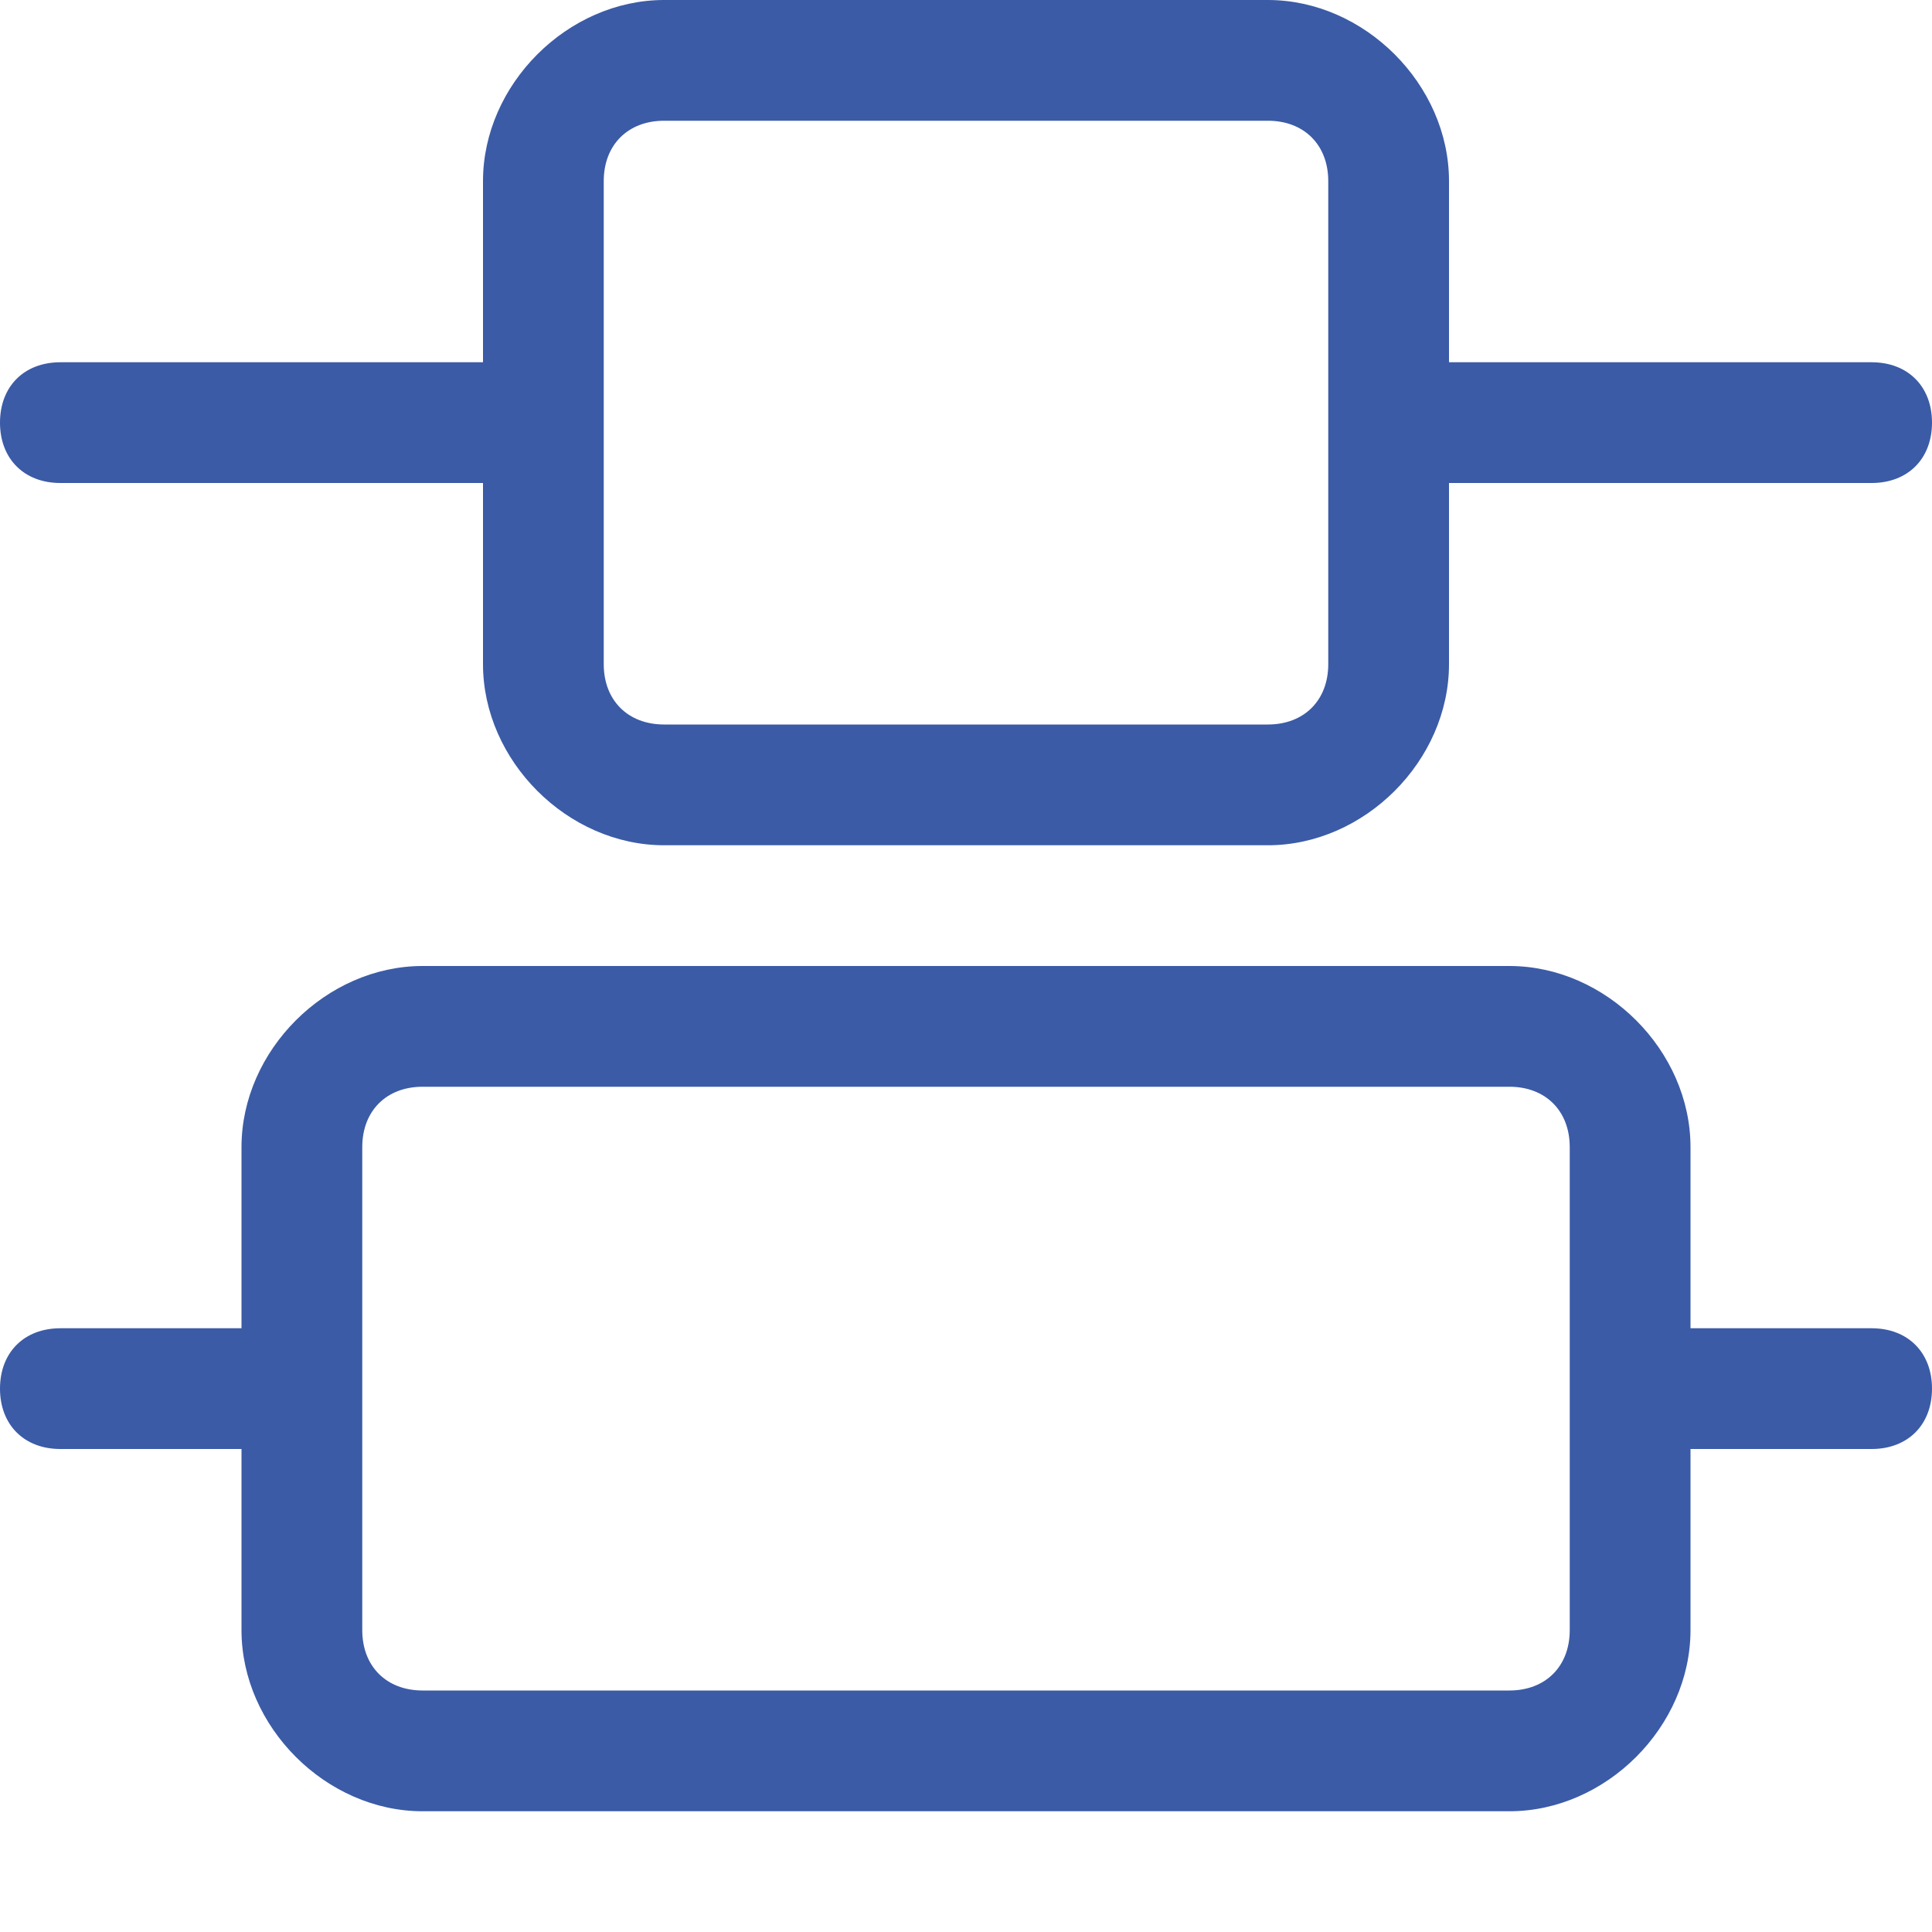 <svg width="73" height="73" viewBox="0 0 73 73" fill="none" xmlns="http://www.w3.org/2000/svg">
<path d="M2.281 18.25H18.25V25.094C18.25 28.744 21.444 31.938 25.094 31.938H47.906C51.556 31.938 54.75 28.744 54.75 25.094V18.25H70.719C72.088 18.25 73 17.337 73 15.969C73 14.6 72.088 13.688 70.719 13.688H54.75V6.844C54.75 3.194 51.556 0 47.906 0H25.094C21.444 0 18.25 3.194 18.25 6.844V13.688H2.281C0.912 13.688 0 14.6 0 15.969C0 17.337 0.912 18.25 2.281 18.25ZM22.812 6.844C22.812 5.475 23.725 4.562 25.094 4.562H47.906C49.275 4.562 50.188 5.475 50.188 6.844V25.094C50.188 26.462 49.275 27.375 47.906 27.375H25.094C23.725 27.375 22.812 26.462 22.812 25.094V6.844Z" fill="#3B5BA6"/>
<path d="M70.719 50.188H63.875V43.344C63.875 39.694 60.681 36.5 57.031 36.5H15.969C12.319 36.5 9.125 39.694 9.125 43.344V50.188H2.281C0.912 50.188 0 51.1 0 52.469C0 53.837 0.912 54.75 2.281 54.75H9.125V61.594C9.125 65.244 12.319 68.438 15.969 68.438H57.031C60.681 68.438 63.875 65.244 63.875 61.594V54.75H70.719C72.088 54.75 73 53.837 73 52.469C73 51.1 72.088 50.188 70.719 50.188ZM59.312 61.594C59.312 62.962 58.4 63.875 57.031 63.875H15.969C14.6 63.875 13.688 62.962 13.688 61.594V43.344C13.688 41.975 14.6 41.062 15.969 41.062H57.031C58.4 41.062 59.312 41.975 59.312 43.344V61.594Z" fill="#3B5BA6"/>
</svg>
